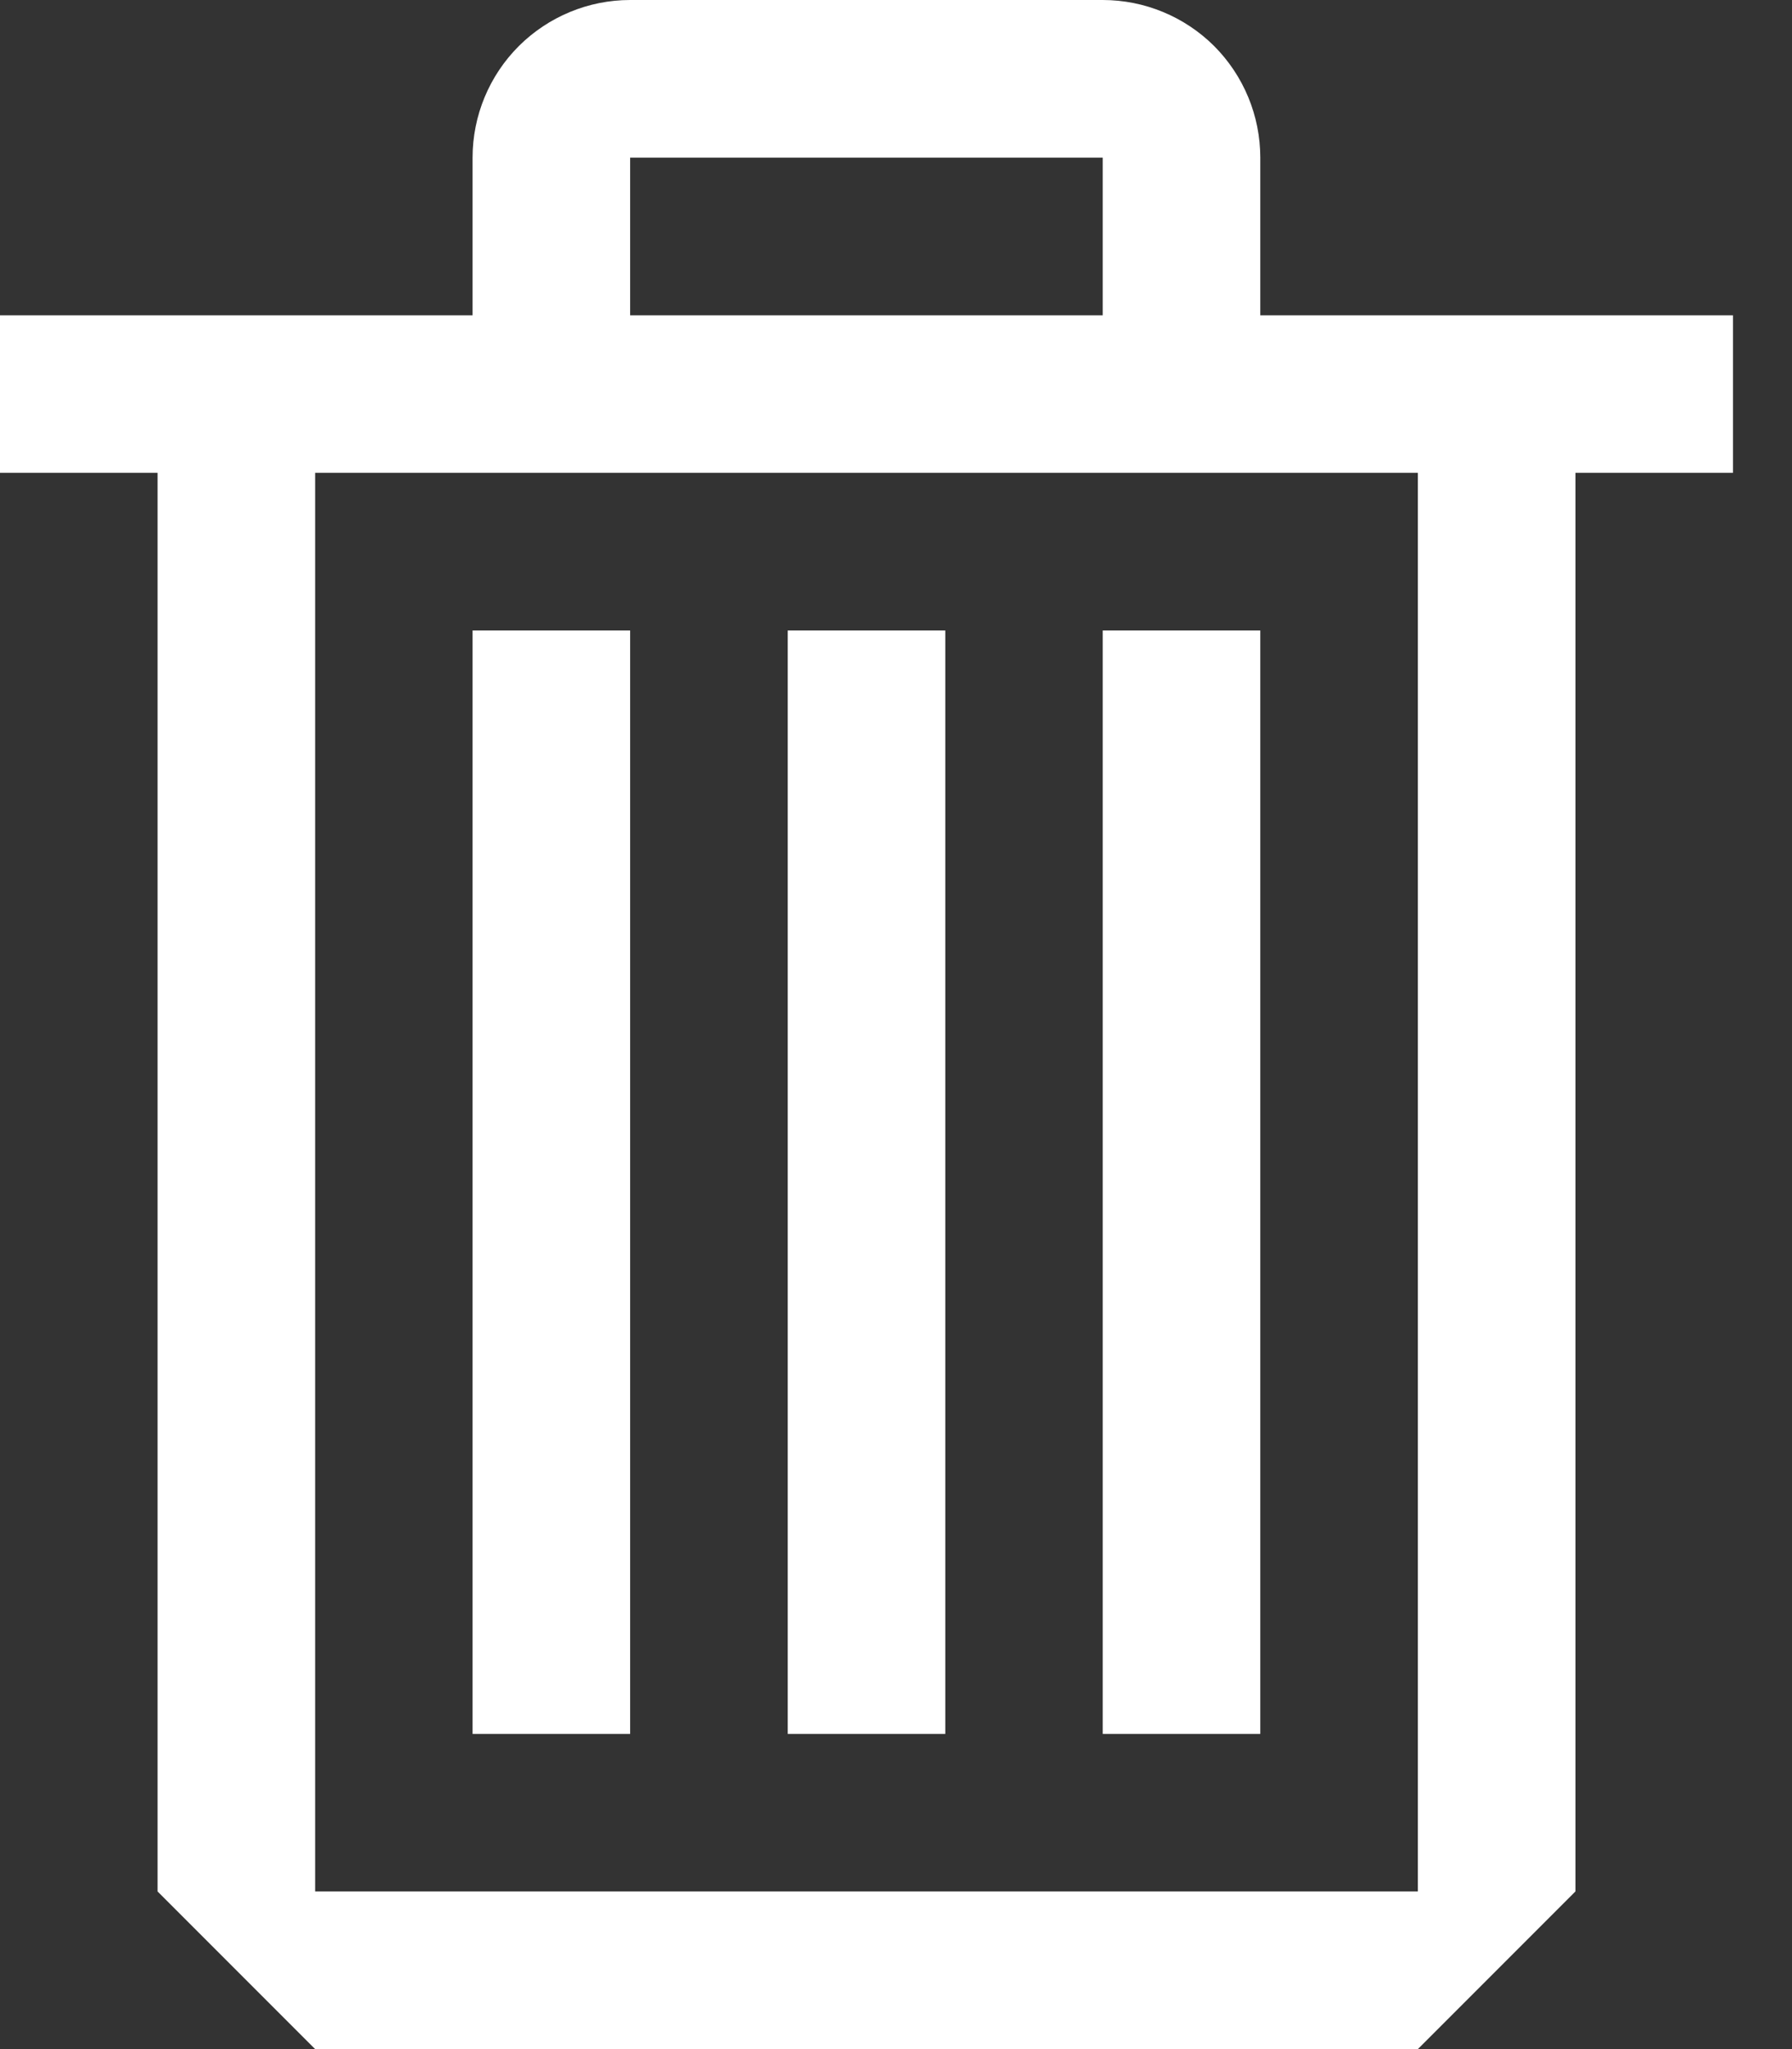 <svg width="14" height="16" viewBox="0 0 14 16" fill="none" xmlns="http://www.w3.org/2000/svg">
<rect x="0" y="0" width="14" height="16" fill="#333333" stroke="none"/>
<path fill-rule="evenodd" clip-rule="evenodd" d="M9.846 2.462H13.539V3.692H12.308V14.769L11.077 16H2.462L1.231 14.769V3.692H0V2.462H3.692V1.231C3.692 0.904 3.822 0.591 4.053 0.36C4.284 0.13 4.597 0 4.923 0H8.615C8.942 0 9.255 0.13 9.486 0.36C9.716 0.591 9.846 0.904 9.846 1.231V2.462ZM8.615 1.231H4.923V2.462H8.615V1.231ZM2.462 14.769H11.077V3.692H2.462V14.769ZM4.923 4.923H3.692V13.539H4.923V4.923ZM6.154 4.923H7.385V13.539H6.154V4.923ZM8.615 4.923H9.846V13.539H8.615V4.923Z" fill="white"/>
</svg>
